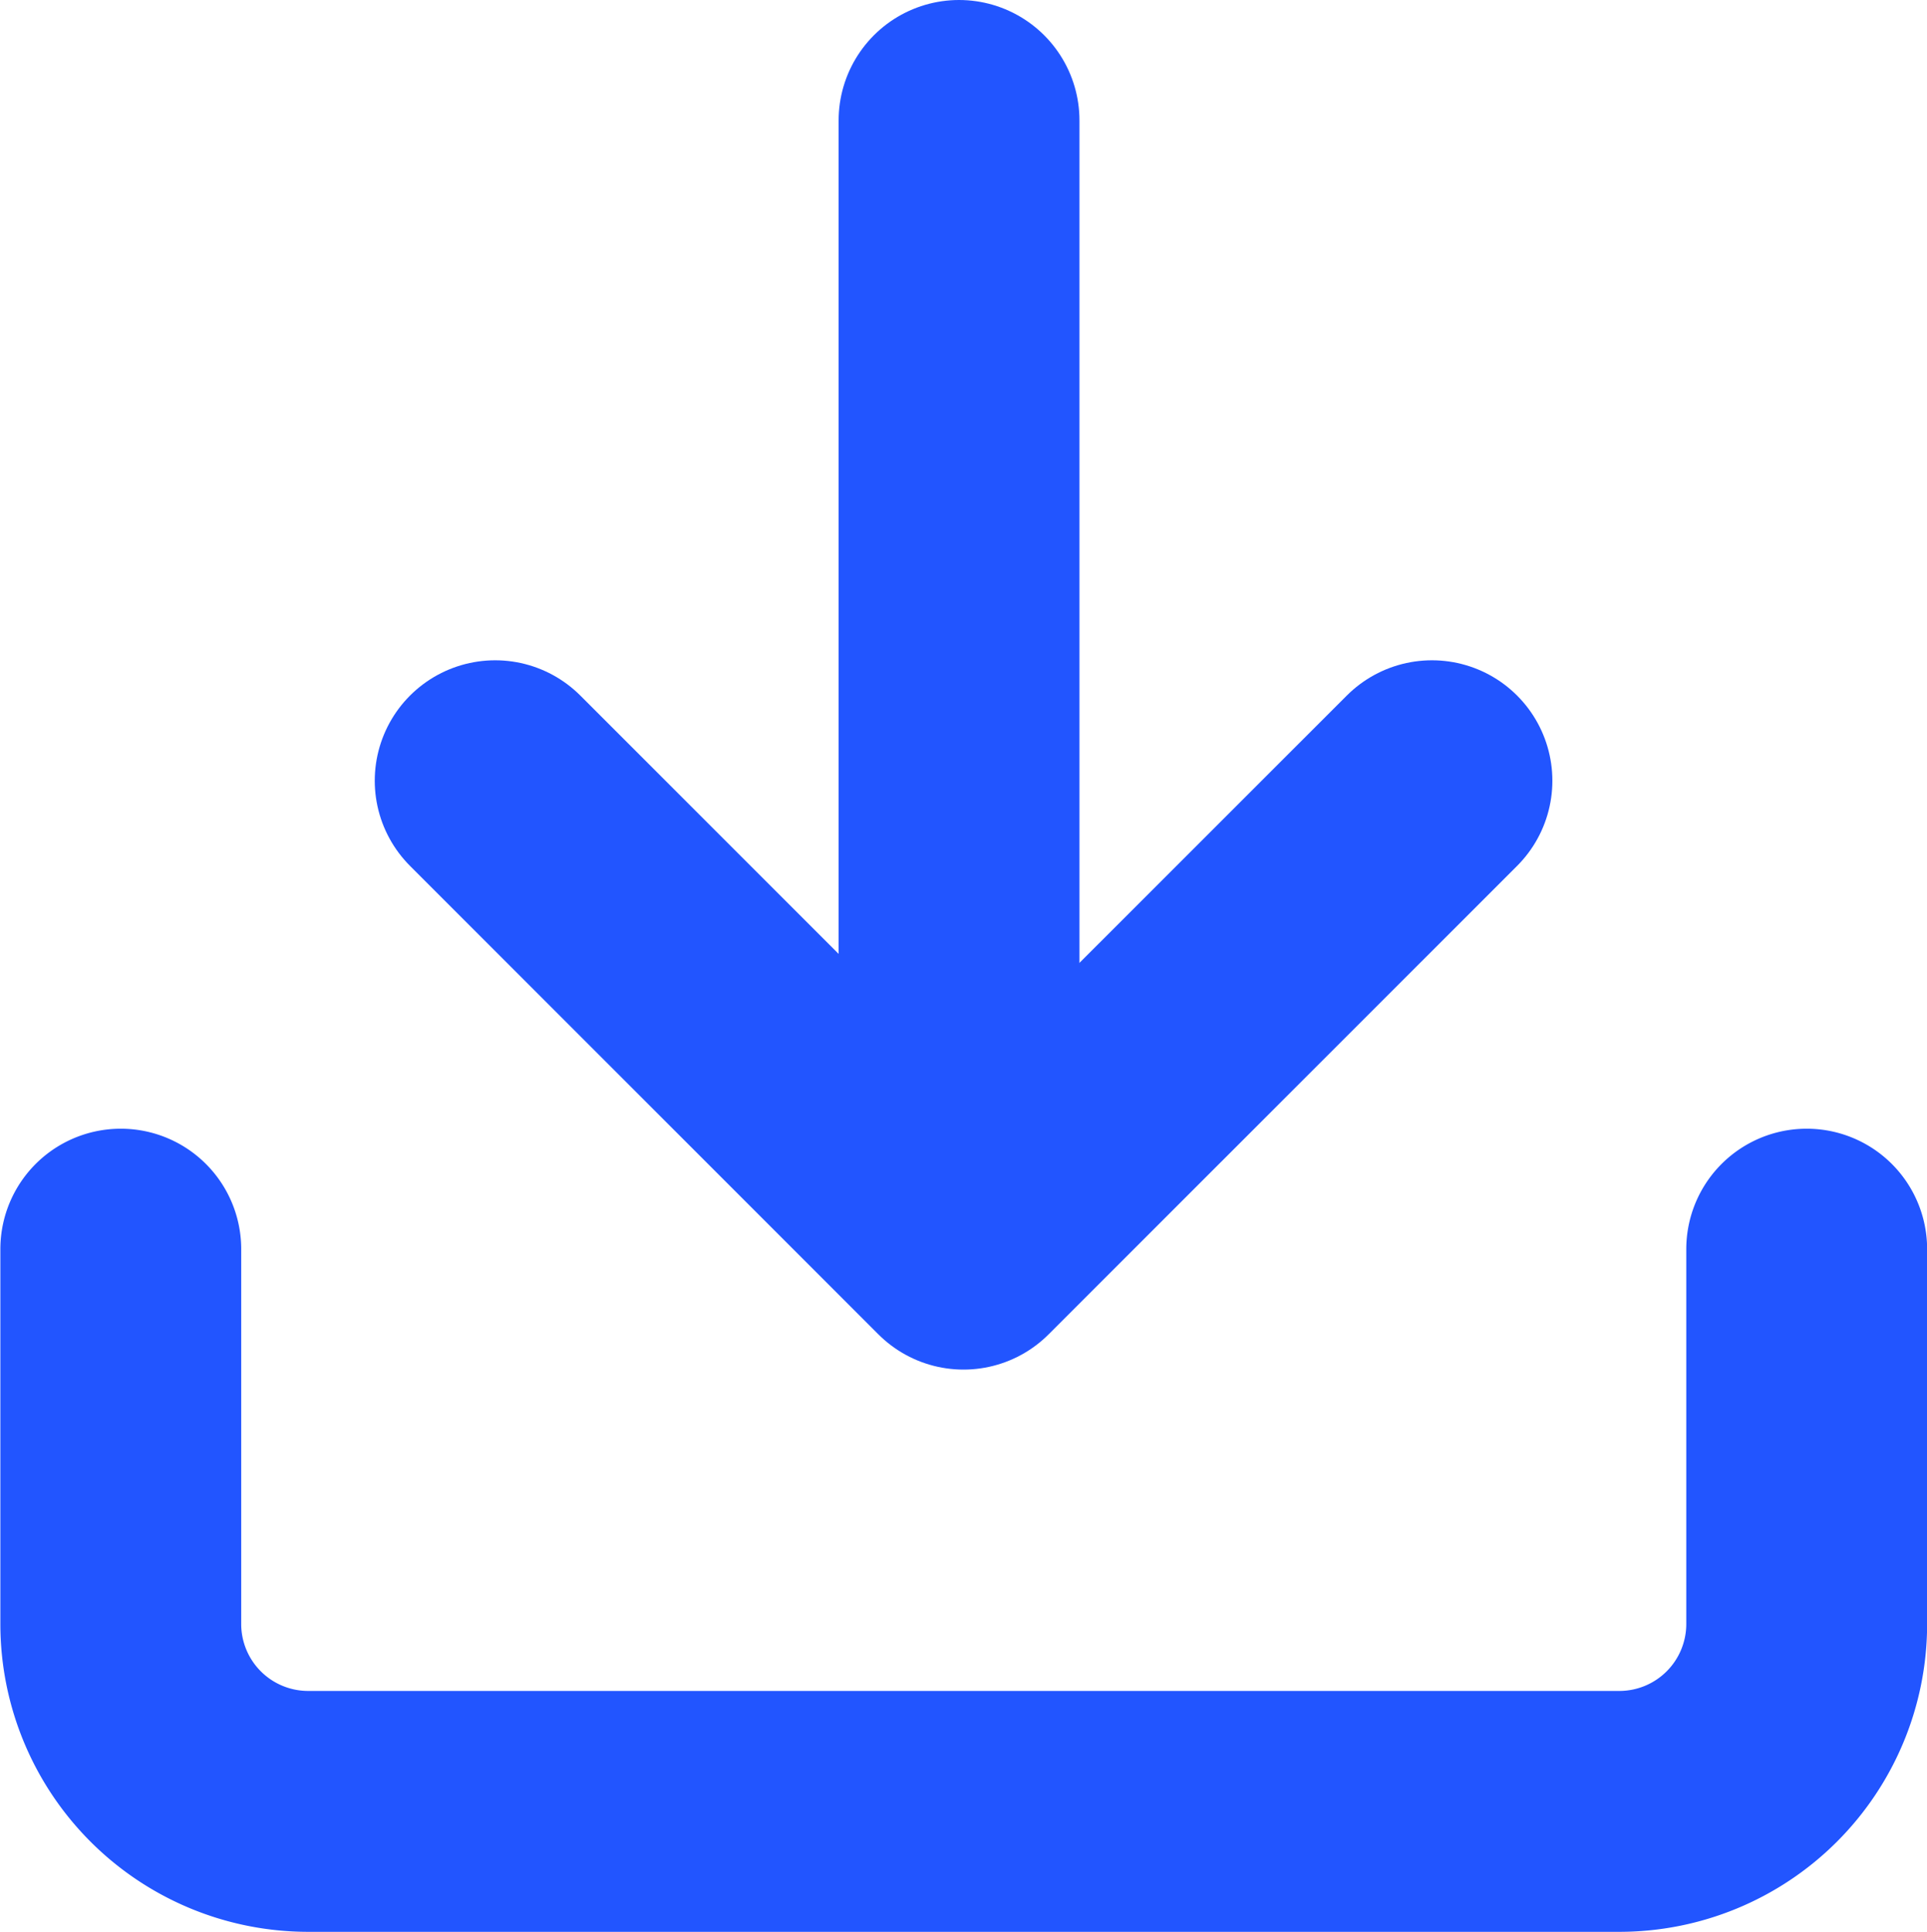 <svg xmlns="http://www.w3.org/2000/svg" width="16.002" height="16.039" viewBox="0 0 16.002 16.039">
  <g id="Group_748" data-name="Group 748" transform="translate(-1565.018 -550.944)">
    <path id="Path_1984" data-name="Path 1984" d="M15,3h3.112a1.556,1.556,0,0,1,1.556,1.556V15.446A1.556,1.556,0,0,1,18.112,17H15" transform="translate(1583.021 546.315) rotate(90)" fill="none" stroke="#25f" stroke-linecap="round" stroke-linejoin="round" stroke-width="2"/>
    <path id="Path_1985" data-name="Path 1985" d="M10,14.779l3.889-3.889L10,7" transform="translate(1583.909 547.426) rotate(90)" fill="none" stroke="#25f" stroke-linecap="round" stroke-linejoin="round" stroke-width="2"/>
    <line id="Line_36" data-name="Line 36" x1="9" transform="translate(1572.982 551.944) rotate(90)" fill="none" stroke="#25f" stroke-linecap="round" stroke-linejoin="round" stroke-width="2"/>
  </g>
</svg>
